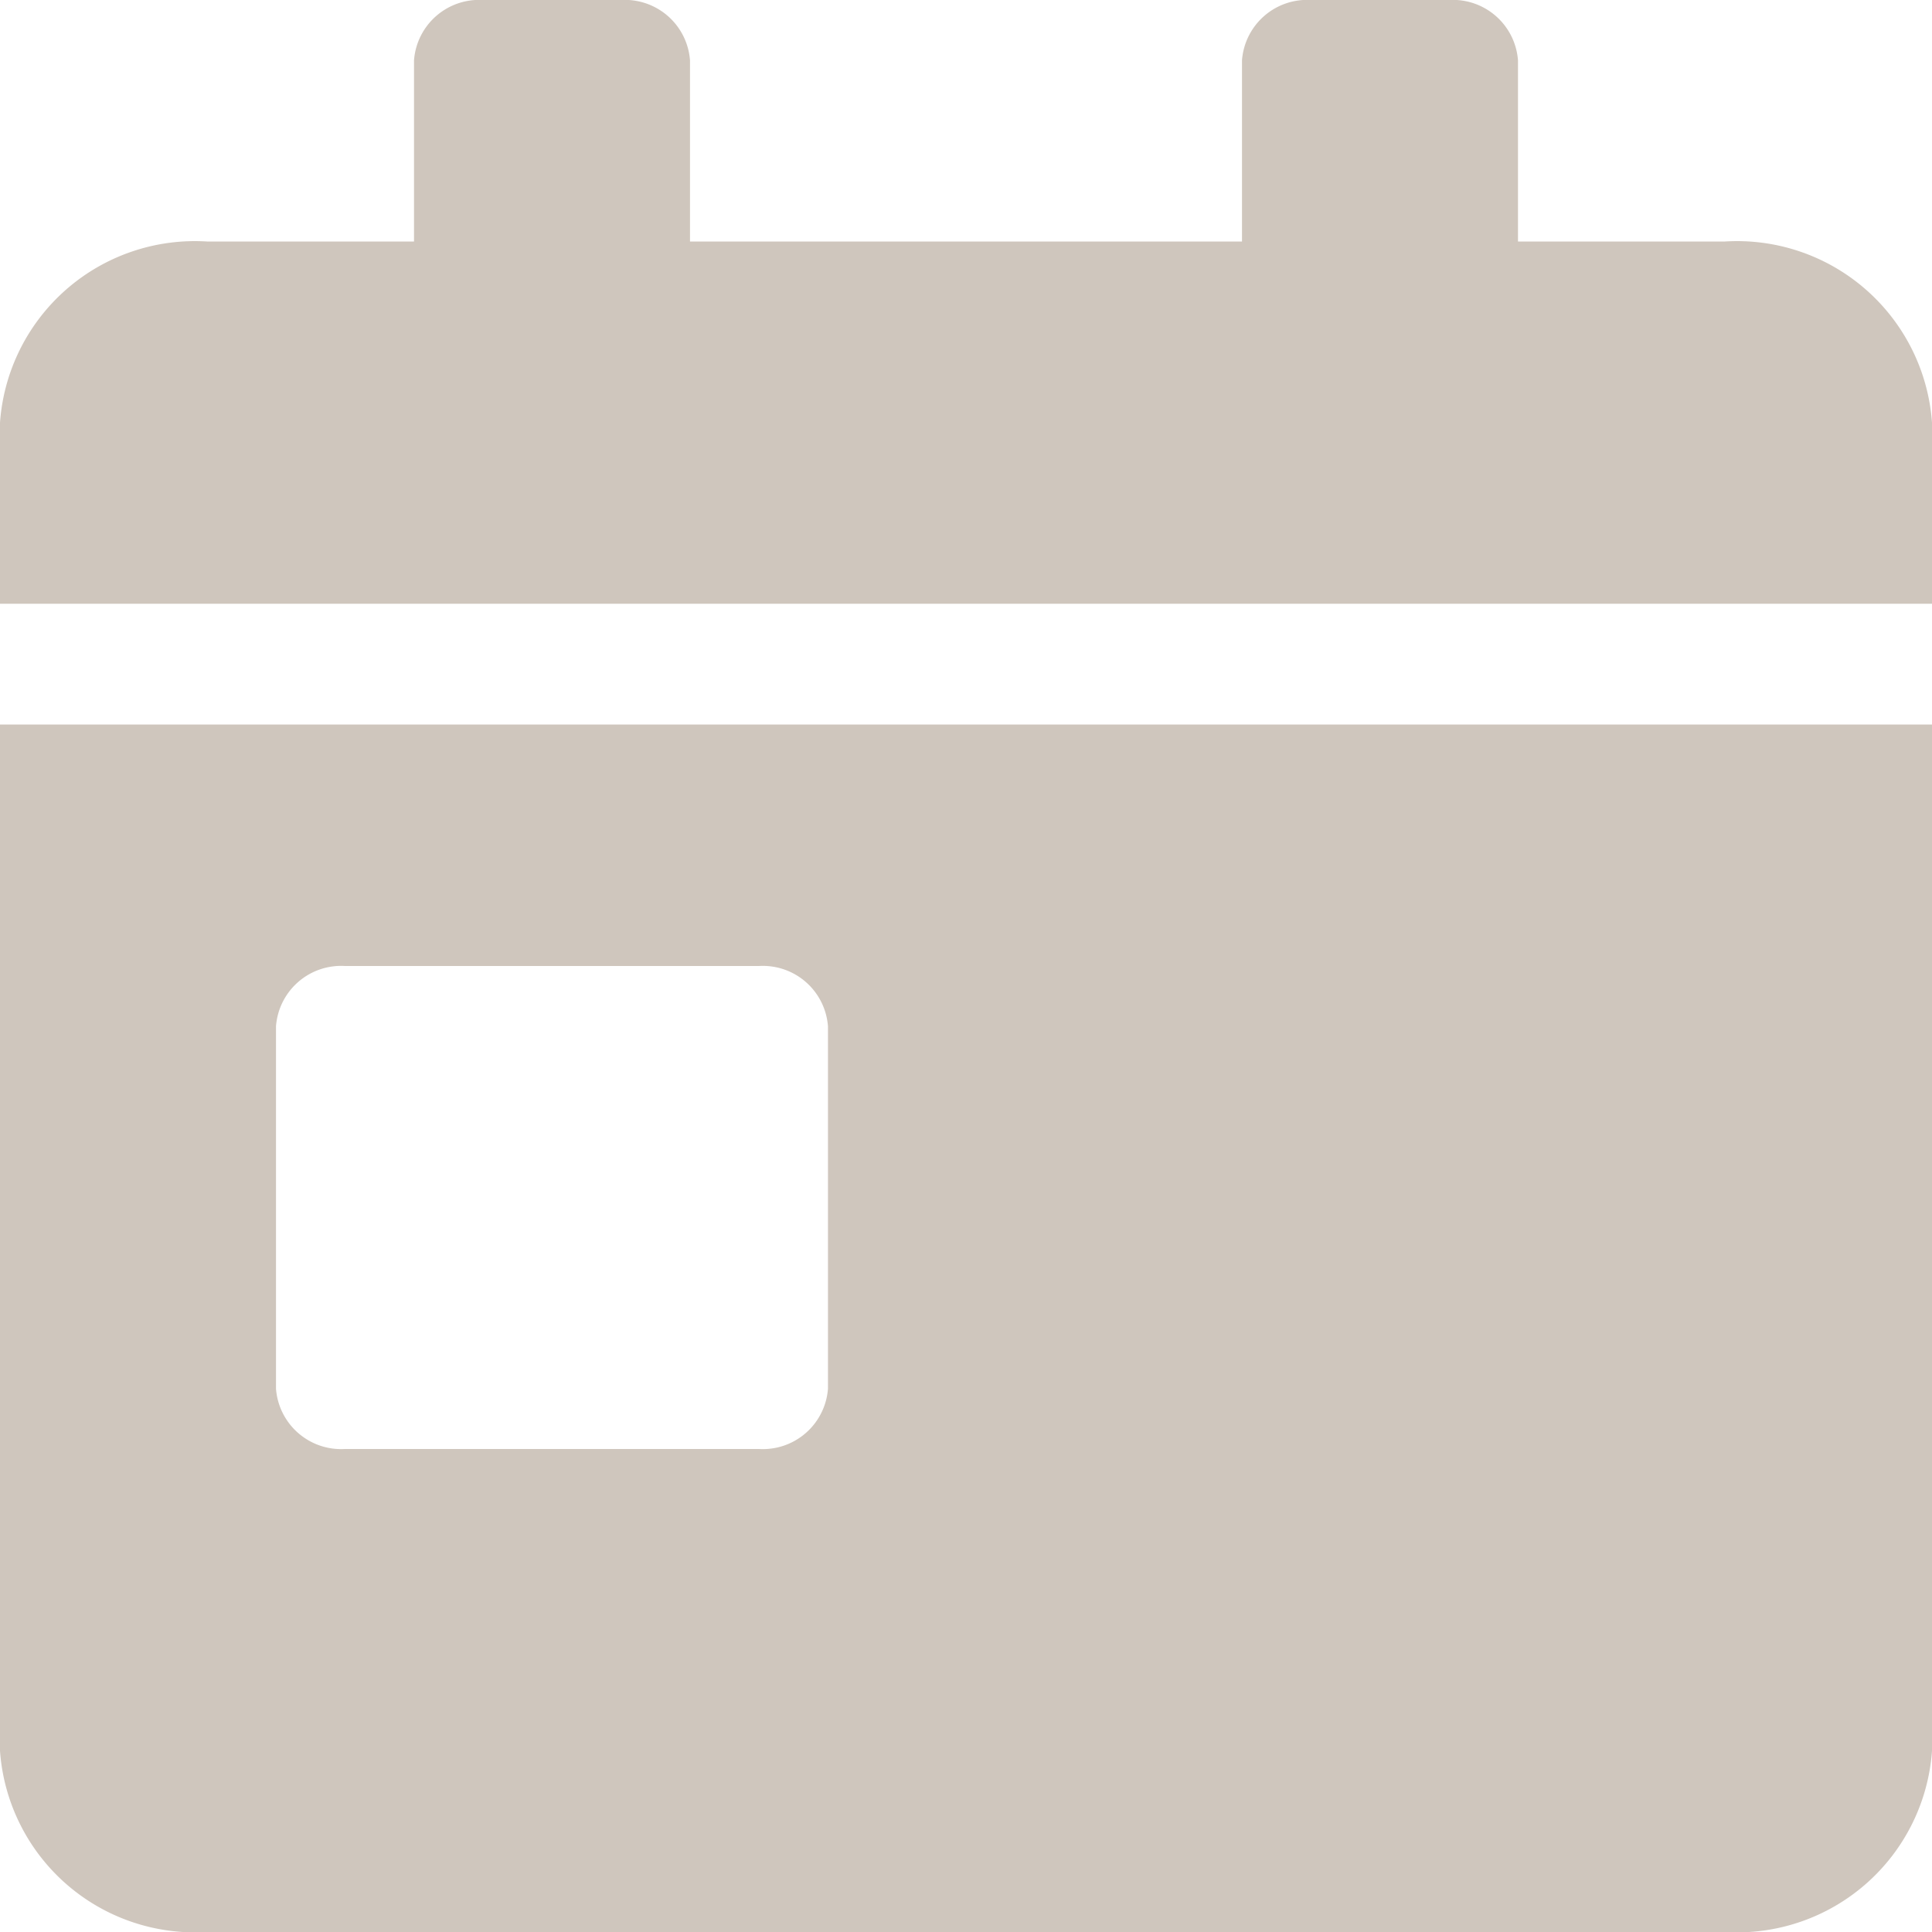 <svg xmlns="http://www.w3.org/2000/svg" width="41" height="41" viewBox="0 0 41 41">
  <path id="FontAwsome_calendar-day_" data-name="FontAwsome (calendar-day)" d="M0,37.156A4.147,4.147,0,0,0,4.393,41H36.607A4.147,4.147,0,0,0,41,37.156V15.375H0ZM5.857,21.781A1.386,1.386,0,0,1,7.321,20.5h8.786a1.386,1.386,0,0,1,1.464,1.281v7.688a1.386,1.386,0,0,1-1.464,1.281H7.321a1.386,1.386,0,0,1-1.464-1.281ZM36.607,5.125H32.214V1.281A1.386,1.386,0,0,0,30.75,0H27.821a1.386,1.386,0,0,0-1.464,1.281V5.125H14.643V1.281A1.386,1.386,0,0,0,13.179,0H10.25A1.386,1.386,0,0,0,8.786,1.281V5.125H4.393A4.147,4.147,0,0,0,0,8.969v3.844H41V8.969A4.147,4.147,0,0,0,36.607,5.125Z" fill="#755a40" opacity="0.346"/>
</svg>
